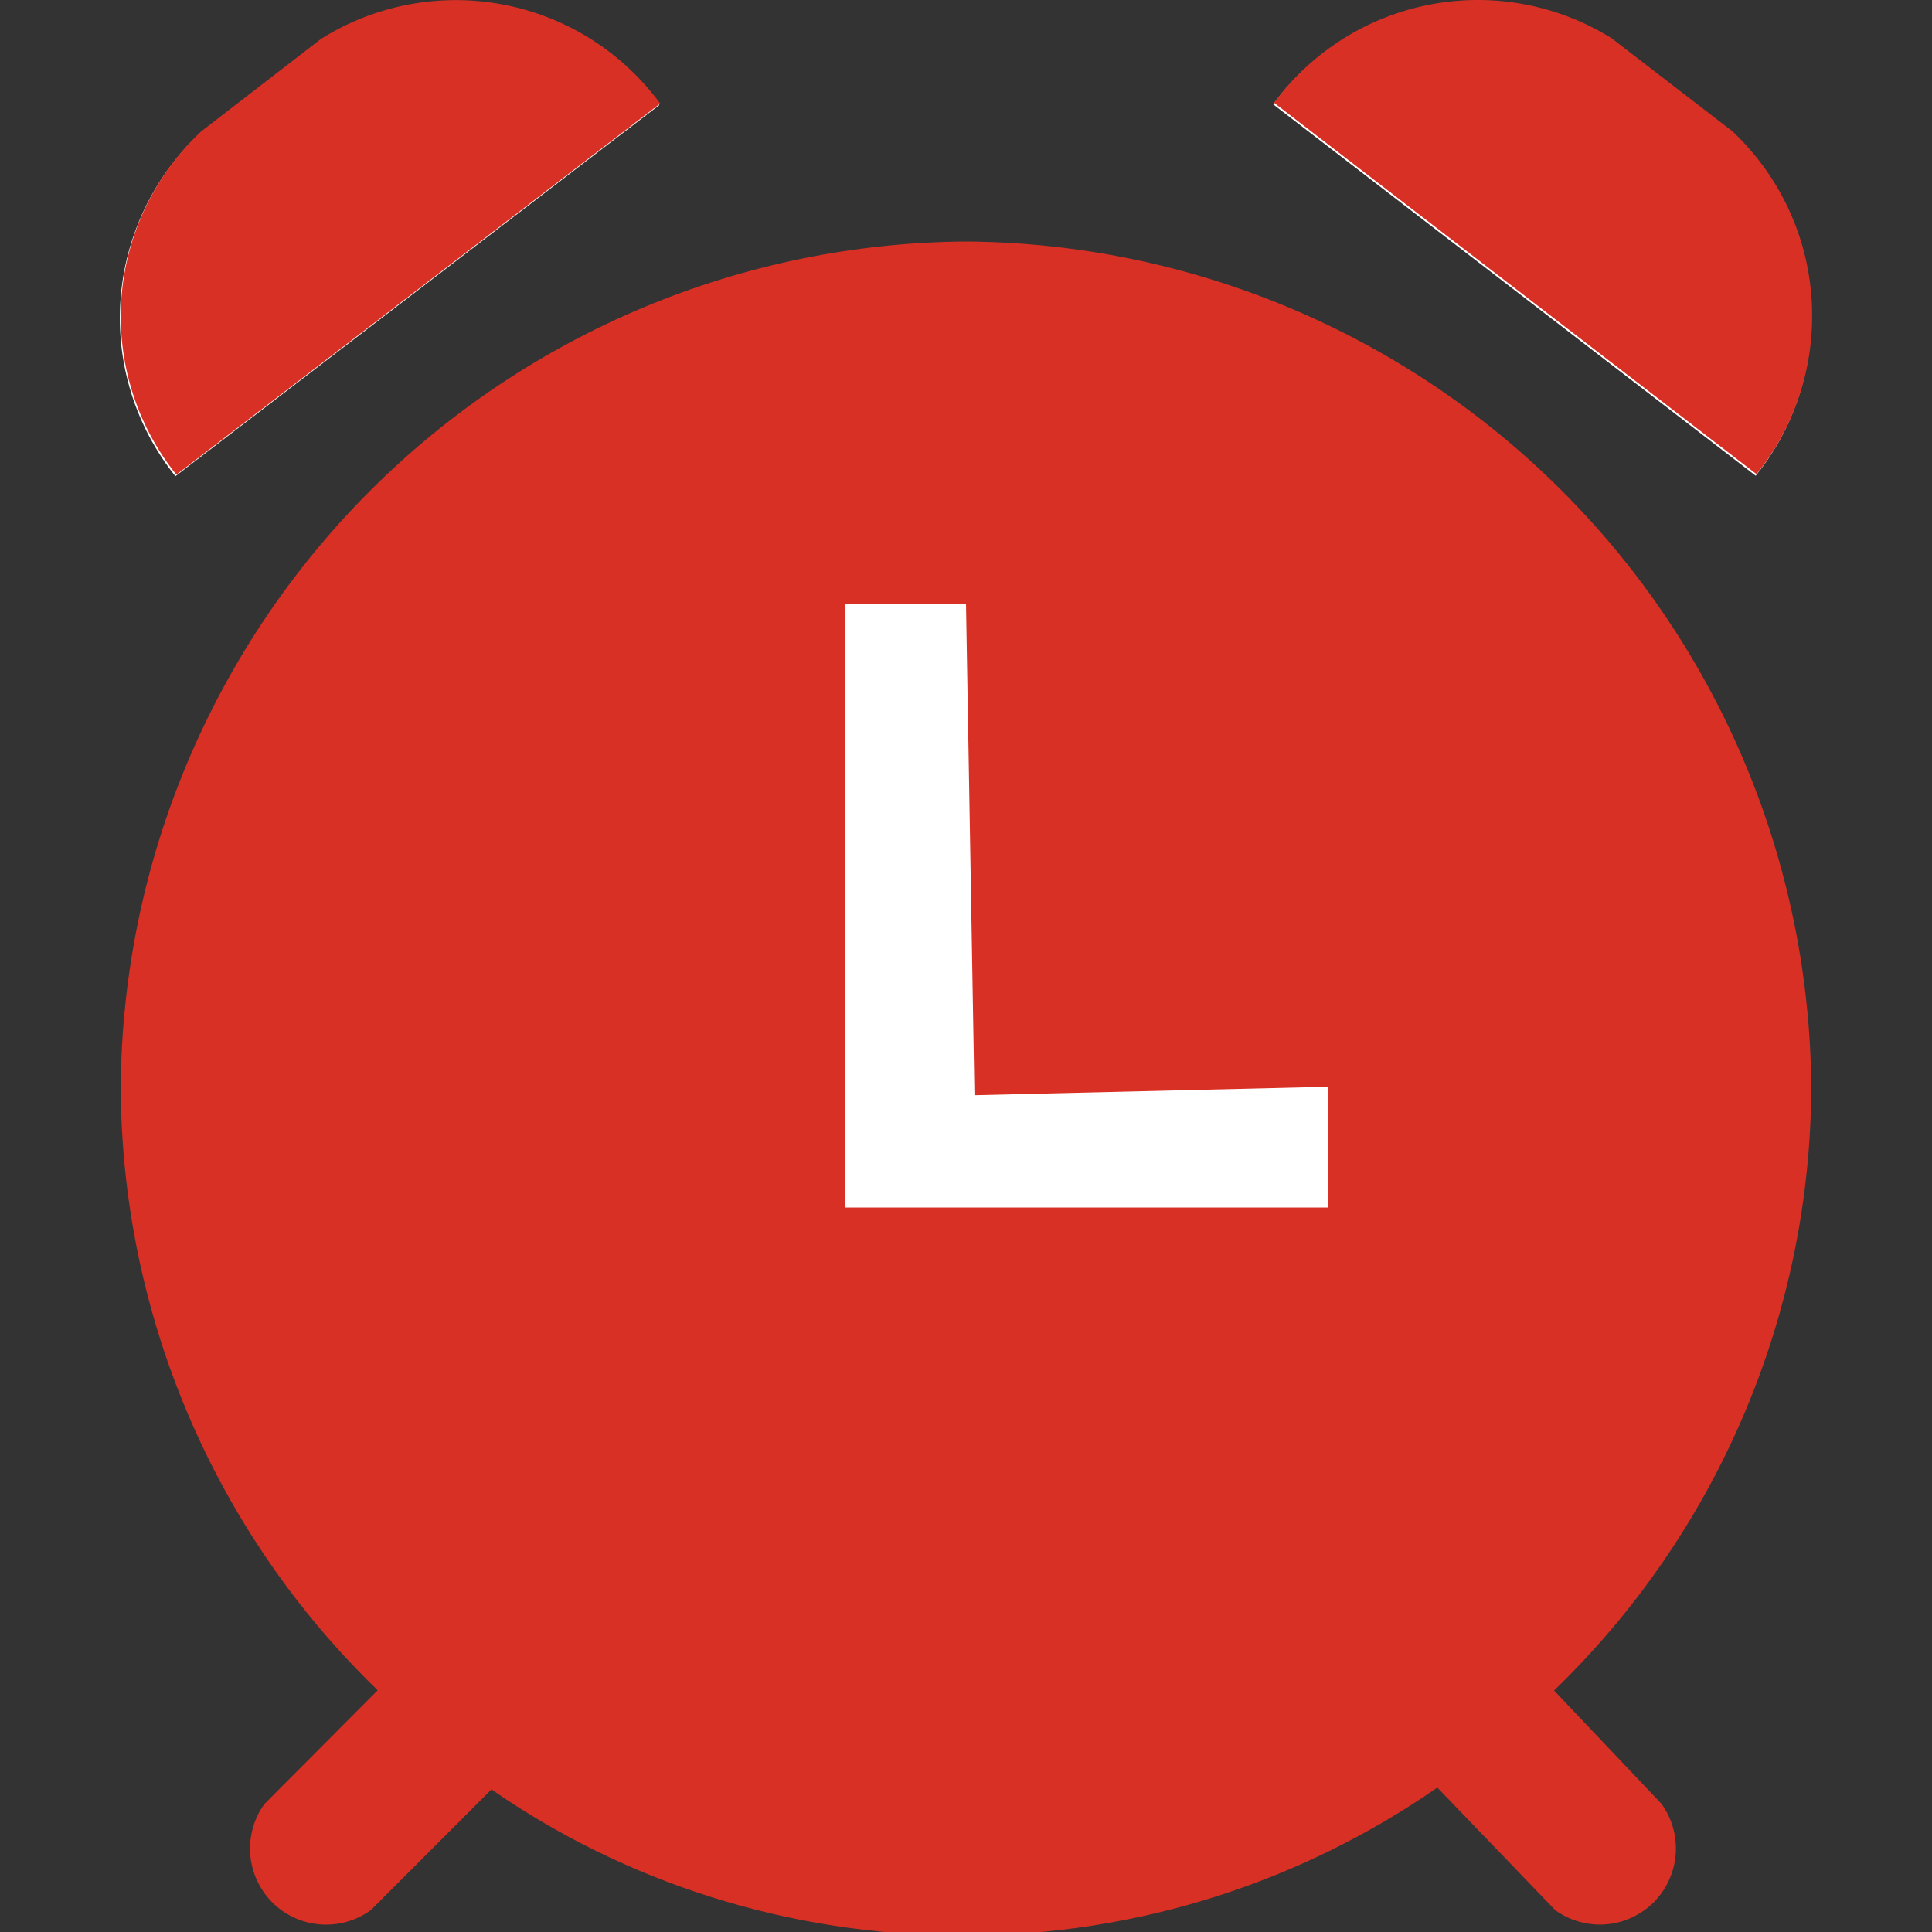 <svg width="24" height="24" viewBox="0 0 24 24" fill="none" xmlns="http://www.w3.org/2000/svg">
<rect x="0" y="0" width="24" height="24" fill="#333333" stroke="none"/>
<g id="vaadin:alarm" clip-path="url(#clip0_68_1129)">
<ellipse id="Ellipse 1" cx="12" cy="13.5" rx="8" ry="8.5" fill="#D93025"/>
<path id="Vector" d="M12 7.5H10.5V15H16.5V13.5L12.105 13.605L12 7.5ZM8.19 1.305C7.719 0.664 7.023 0.225 6.241 0.076C5.459 -0.073 4.65 0.079 3.976 0.503L2.49 1.65C1.909 2.191 1.555 2.931 1.497 3.722C1.439 4.513 1.683 5.297 2.179 5.916L8.19 1.305ZM21.51 1.65L20.01 0.495C19.338 0.076 18.534 -0.074 17.756 0.075C16.979 0.223 16.286 0.659 15.816 1.296L21.81 5.91C22.241 5.376 22.5 4.691 22.5 3.942C22.5 3.039 22.119 2.225 21.51 1.65Z" fill="white"/>
<path id="Vector_2" d="M19.305 21C20.312 20.027 21.113 18.863 21.662 17.575C22.211 16.287 22.496 14.903 22.5 13.503C22.481 10.725 21.37 8.065 19.406 6.1C17.442 4.134 14.783 3.021 12.005 3C9.226 3.018 6.566 4.13 4.6 6.094C2.635 8.058 1.521 10.717 1.5 13.495C1.503 14.896 1.788 16.281 2.336 17.57C2.884 18.858 3.685 20.024 4.692 20.997L3.285 22.41C3.153 22.592 3.091 22.816 3.109 23.04C3.127 23.264 3.225 23.475 3.384 23.634C3.543 23.792 3.754 23.889 3.979 23.906C4.203 23.923 4.426 23.86 4.608 23.727L6.105 22.229C7.743 23.366 9.774 24.045 11.963 24.045C14.151 24.045 16.182 23.366 17.855 22.206L19.32 23.729C19.502 23.86 19.726 23.923 19.95 23.905C20.174 23.887 20.385 23.789 20.544 23.63C20.702 23.47 20.799 23.259 20.816 23.035C20.833 22.81 20.77 22.587 20.637 22.405L19.305 21ZM4.305 13.5C4.325 11.466 5.141 9.521 6.579 8.082C8.017 6.643 9.961 5.826 11.995 5.805C14.03 5.823 15.977 6.639 17.416 8.077C18.856 9.515 19.674 11.461 19.695 13.495C19.677 15.53 18.861 17.477 17.423 18.916C15.985 20.356 14.039 21.174 12.005 21.195C9.97 21.177 8.023 20.361 6.584 18.923C5.144 17.485 4.326 15.539 4.305 13.505V13.5Z" fill="#D93025"/>
<path id="Vector_3" d="M8.201 1.286C7.73 0.645 7.034 0.206 6.252 0.057C5.471 -0.092 4.662 0.06 3.988 0.483L2.501 1.631C1.921 2.172 1.566 2.912 1.508 3.703C1.451 4.494 1.695 5.278 2.191 5.897L8.201 1.286ZM21.521 1.631L20.021 0.476C19.35 0.057 18.545 -0.093 17.768 0.056C16.99 0.204 16.297 0.64 15.827 1.277L21.821 5.891C22.252 5.357 22.511 4.671 22.511 3.923C22.511 3.02 22.13 2.205 21.521 1.631Z" fill="#D93025"/>
</g>
<defs>
<clipPath id="clip0_68_1129">
<rect width="24" height="24" fill="white"/>
</clipPath>
</defs>
</svg>
